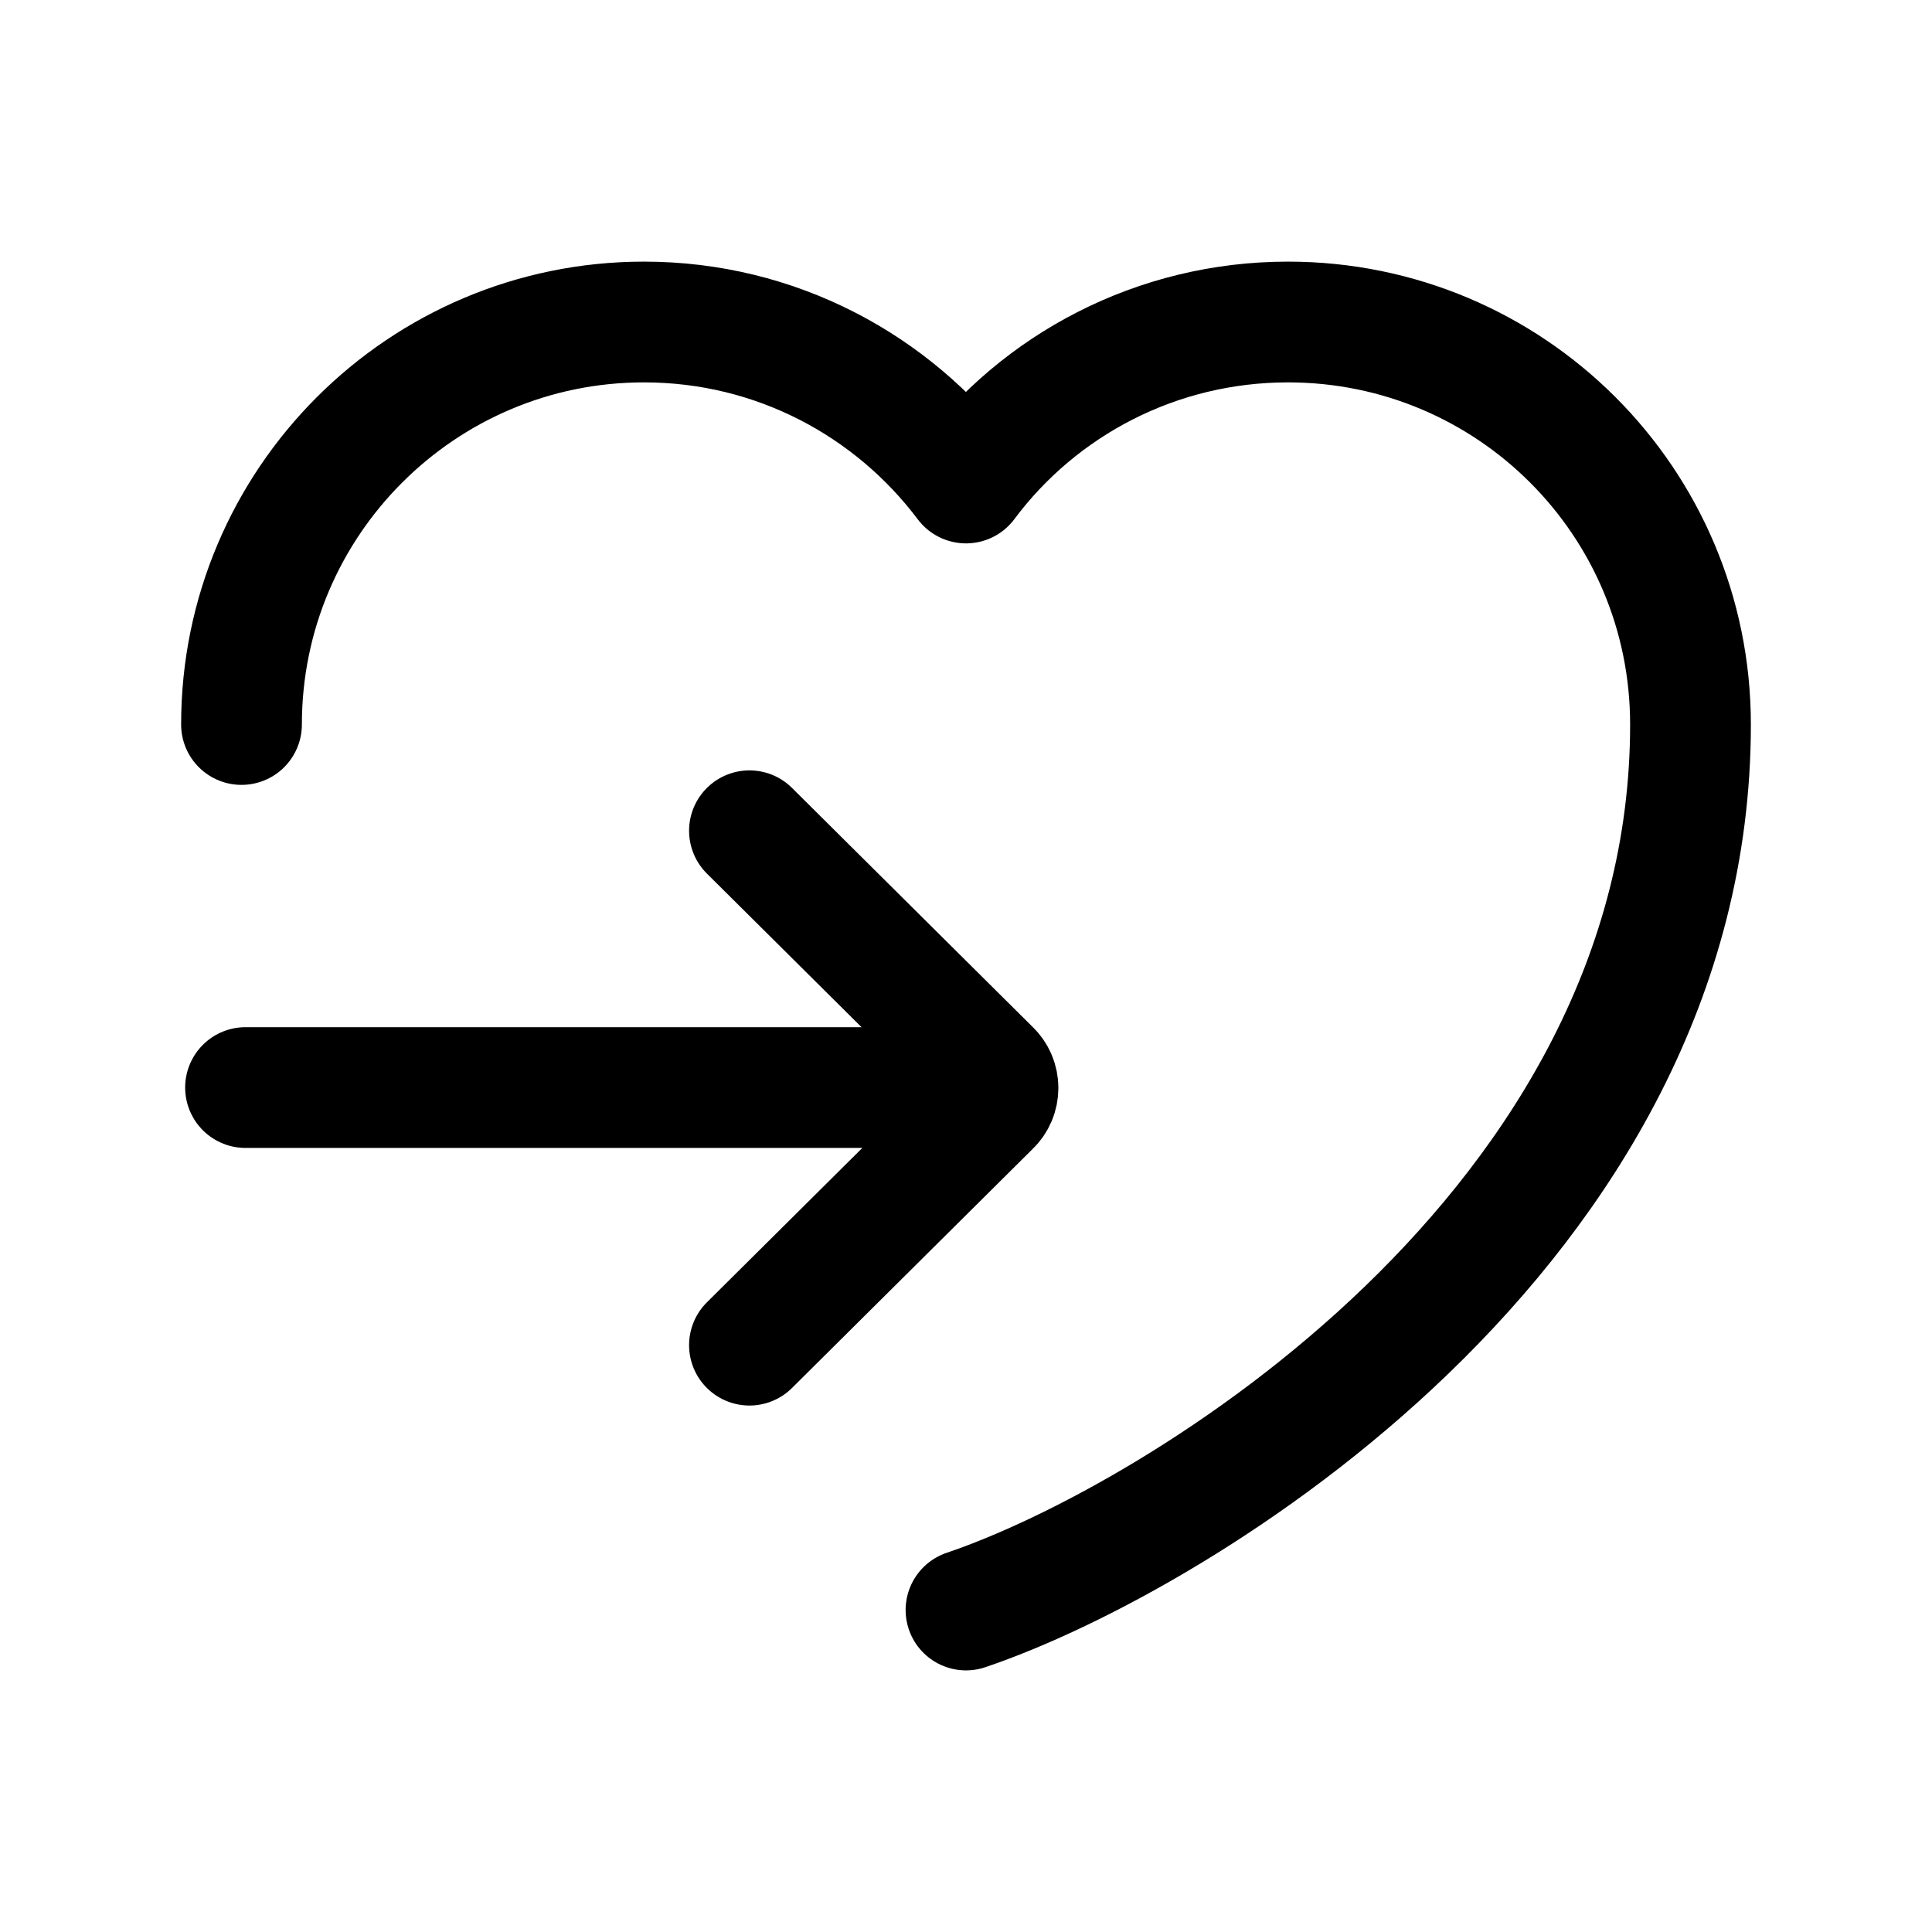 <svg width="24" height="24" viewBox="0 0 24 24" fill="none" xmlns="http://www.w3.org/2000/svg">
<g clip-path="url(#clip0_7_6745)">
<path d="M3 9C3 6.24 5.24 4 8 4C9.64 4 11.09 4.79 12 6C12.91 4.78 14.37 4 16 4C18.76 4 21 6.23 21 9C21 15.26 14.61 19.12 12 20" stroke="black" stroke-width="1.5" stroke-linecap="round" stroke-linejoin="round"/>
<path d="M3.05 13.51H12.12" stroke="black" stroke-width="1.5" stroke-linecap="round" stroke-linejoin="round"/>
<path d="M9.31 10.32L12.3 13.29C12.43 13.41 12.43 13.62 12.3 13.74L9.31 16.71" stroke="black" stroke-width="1.5" stroke-linecap="round" stroke-linejoin="round"/>
</g>
<defs>
<clipPath id="clip0_7_6745">
<rect width="24" height="24" fill="white"/>
</clipPath>
</defs>
</svg>
